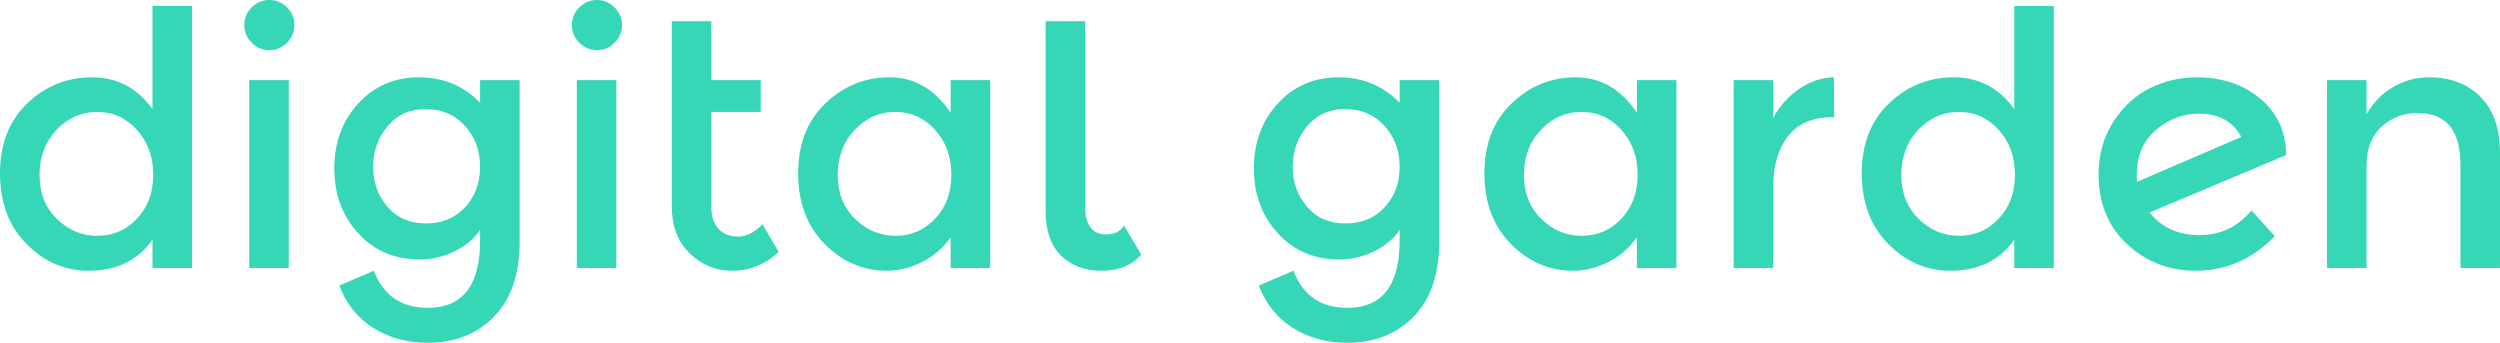 <?xml version="1.0" encoding="utf-8"?>
<!-- Generator: Adobe Illustrator 16.0.0, SVG Export Plug-In . SVG Version: 6.00 Build 0)  -->
<!DOCTYPE svg PUBLIC "-//W3C//DTD SVG 1.1//EN" "http://www.w3.org/Graphics/SVG/1.1/DTD/svg11.dtd">
<svg version="1.1" id="Layer_1" xmlns="http://www.w3.org/2000/svg" xmlns:xlink="http://www.w3.org/1999/xlink" x="0px" y="0px"
	 width="226.621px" height="31.072px" viewBox="0 0 226.621 31.072" enable-background="new 0 0 226.621 31.072"
	 xml:space="preserve">
<g>
	<path fill="#36D7B7" d="M2.4,22.112c-1.6-1.621-2.4-3.755-2.4-6.4c0-2.645,0.821-4.757,2.464-6.336
		c1.643-1.578,3.6-2.368,5.872-2.368s4.101,0.96,5.488,2.88V0.544h3.584v23.744h-3.584v-2.56c-1.323,1.877-3.253,2.815-5.792,2.815
		C5.877,24.544,4,23.733,2.4,22.112z M3.584,15.856c0,1.632,0.522,2.96,1.568,3.983c1.045,1.024,2.272,1.536,3.68,1.536
		c1.408,0,2.603-0.517,3.584-1.552c0.981-1.034,1.472-2.362,1.472-3.984c0-1.621-0.491-2.976-1.472-4.063
		c-0.981-1.088-2.187-1.632-3.616-1.632c-1.43,0-2.656,0.544-3.68,1.632S3.584,14.224,3.584,15.856z"/>
	<path fill="#36D7B7" d="M22.816,3.872c-0.448-0.448-0.672-0.981-0.672-1.6c0-0.619,0.224-1.152,0.672-1.601
		C23.264,0.224,23.797,0,24.416,0c0.619,0,1.152,0.224,1.6,0.672c0.448,0.448,0.672,0.981,0.672,1.601
		c0,0.618-0.224,1.151-0.672,1.6c-0.448,0.448-0.981,0.672-1.6,0.672C23.797,4.544,23.264,4.32,22.816,3.872z M26.176,24.288h-3.584
		V7.264h3.584V24.288z"/>
	<path fill="#36D7B7" d="M38.784,27.904c3.157,0,4.736-2.038,4.736-6.112v-0.96c-0.469,0.747-1.211,1.382-2.224,1.904
		s-2.096,0.784-3.248,0.784c-2.261,0-4.117-0.789-5.568-2.368s-2.176-3.541-2.176-5.889c0-2.346,0.725-4.309,2.176-5.888
		c1.451-1.578,3.28-2.368,5.488-2.368s4.058,0.769,5.552,2.305V7.264h3.584v14.624c0,2.966-0.773,5.237-2.32,6.816
		c-1.547,1.578-3.547,2.368-6,2.368c-1.877,0-3.525-0.448-4.944-1.344c-1.419-0.896-2.448-2.177-3.088-3.841l3.136-1.344
		C34.741,26.784,36.373,27.904,38.784,27.904z M33.824,15.12c0,1.397,0.432,2.603,1.296,3.616c0.864,1.014,2.026,1.52,3.488,1.52
		c1.461,0,2.645-0.49,3.552-1.472c0.906-0.981,1.36-2.202,1.36-3.664c0-1.461-0.459-2.698-1.376-3.712
		c-0.917-1.013-2.102-1.521-3.552-1.521c-1.451,0-2.608,0.523-3.472,1.568C34.255,12.502,33.824,13.723,33.824,15.12z"/>
	<path fill="#36D7B7" d="M52.511,3.872c-0.448-0.448-0.672-0.981-0.672-1.6c0-0.619,0.224-1.152,0.672-1.601
		C52.959,0.224,53.492,0,54.111,0c0.619,0,1.152,0.224,1.6,0.672c0.448,0.448,0.672,0.981,0.672,1.601
		c0,0.618-0.224,1.151-0.672,1.6c-0.448,0.448-0.981,0.672-1.6,0.672C53.492,4.544,52.959,4.32,52.511,3.872z M55.871,24.288h-3.584
		V7.264h3.584V24.288z"/>
	<path fill="#36D7B7" d="M64.479,10.145v8.64c0,0.811,0.213,1.456,0.64,1.936c0.427,0.48,1.024,0.721,1.792,0.721
		c0.768,0,1.504-0.373,2.208-1.12l1.472,2.527c-1.259,1.132-2.651,1.696-4.176,1.696c-1.526,0-2.827-0.528-3.904-1.584
		s-1.616-2.479-1.616-4.271V1.92h3.584v5.344h4.48v2.881H64.479z"/>
	<path fill="#36D7B7" d="M74.75,22.112c-1.6-1.621-2.4-3.755-2.4-6.4c0-2.645,0.821-4.757,2.464-6.336
		c1.643-1.578,3.584-2.368,5.824-2.368s4.085,1.067,5.536,3.2V7.264h3.584v17.024h-3.584v-2.784
		c-0.683,0.981-1.552,1.733-2.608,2.256c-1.056,0.523-2.118,0.784-3.184,0.784C78.228,24.544,76.351,23.733,74.75,22.112z
		 M75.935,15.856c0,1.632,0.522,2.96,1.568,3.983c1.045,1.024,2.272,1.536,3.68,1.536c1.408,0,2.603-0.517,3.584-1.552
		c0.981-1.034,1.472-2.362,1.472-3.984c0-1.621-0.491-2.976-1.472-4.063c-0.981-1.088-2.187-1.632-3.616-1.632
		c-1.43,0-2.656,0.544-3.68,1.632S75.935,14.224,75.935,15.856z"/>
	<path fill="#36D7B7" d="M103.455,23.072c-0.854,0.981-2.048,1.472-3.584,1.472s-2.768-0.458-3.696-1.376
		c-0.928-0.917-1.392-2.271-1.392-4.063V1.92h3.584v16.769c0,1.707,0.64,2.56,1.92,2.56c0.747,0,1.28-0.267,1.6-0.8L103.455,23.072z
		"/>
	<path fill="#36D7B7" d="M122.143,27.904c3.156,0,4.735-2.038,4.735-6.112v-0.96c-0.47,0.747-1.211,1.382-2.224,1.904
		c-1.014,0.522-2.096,0.784-3.248,0.784c-2.262,0-4.117-0.789-5.568-2.368s-2.176-3.541-2.176-5.889
		c0-2.346,0.725-4.309,2.176-5.888c1.451-1.578,3.28-2.368,5.488-2.368s4.059,0.769,5.552,2.305V7.264h3.584v14.624
		c0,2.966-0.773,5.237-2.319,6.816c-1.547,1.578-3.547,2.368-6,2.368c-1.878,0-3.525-0.448-4.945-1.344
		c-1.418-0.896-2.447-2.177-3.088-3.841l3.137-1.344C118.1,26.784,119.73,27.904,122.143,27.904z M117.182,15.12
		c0,1.397,0.432,2.603,1.297,3.616c0.863,1.014,2.025,1.52,3.487,1.52c1.461,0,2.646-0.49,3.552-1.472s1.36-2.202,1.36-3.664
		c0-1.461-0.459-2.698-1.376-3.712c-0.918-1.013-2.102-1.521-3.552-1.521c-1.451,0-2.608,0.523-3.472,1.568
		C117.613,12.502,117.182,13.723,117.182,15.12z"/>
	<path fill="#36D7B7" d="M136.957,22.112c-1.6-1.621-2.399-3.755-2.399-6.4c0-2.645,0.821-4.757,2.464-6.336
		c1.643-1.578,3.584-2.368,5.824-2.368s4.085,1.067,5.536,3.2V7.264h3.584v17.024h-3.584v-2.784
		c-0.684,0.981-1.552,1.733-2.608,2.256c-1.056,0.523-2.117,0.784-3.184,0.784C140.435,24.544,138.558,23.733,136.957,22.112z
		 M138.142,15.856c0,1.632,0.522,2.96,1.568,3.983c1.045,1.024,2.271,1.536,3.68,1.536s2.603-0.517,3.584-1.552
		c0.981-1.034,1.472-2.362,1.472-3.984c0-1.621-0.49-2.976-1.472-4.063s-2.187-1.632-3.616-1.632s-2.655,0.544-3.68,1.632
		S138.142,14.224,138.142,15.856z"/>
	<path fill="#36D7B7" d="M166.077,10.624c-1.771,0-3.104,0.576-4,1.729c-0.896,1.151-1.344,2.698-1.344,4.64v7.296h-3.584V7.264
		h3.584v3.425c0.576-1.066,1.36-1.941,2.353-2.624c0.991-0.683,2.042-1.035,3.151-1.057l0.032,3.616
		C166.206,10.624,166.142,10.624,166.077,10.624z"/>
	<path fill="#36D7B7" d="M171.165,22.112c-1.601-1.621-2.4-3.755-2.4-6.4c0-2.645,0.821-4.757,2.464-6.336
		c1.643-1.578,3.601-2.368,5.872-2.368c2.272,0,4.102,0.96,5.488,2.88V0.544h3.584v23.744h-3.584v-2.56
		c-1.323,1.877-3.254,2.815-5.792,2.815C174.642,24.544,172.765,23.733,171.165,22.112z M172.349,15.856
		c0,1.632,0.522,2.96,1.568,3.983c1.045,1.024,2.271,1.536,3.68,1.536s2.603-0.517,3.584-1.552c0.981-1.034,1.472-2.362,1.472-3.984
		c0-1.621-0.49-2.976-1.472-4.063s-2.187-1.632-3.616-1.632s-2.655,0.544-3.68,1.632S172.349,14.224,172.349,15.856z"/>
	<path fill="#36D7B7" d="M199.101,7.008c2.325,0,4.256,0.646,5.792,1.937s2.314,2.971,2.336,5.04l0.032,0.063l-12.416,5.216
		c1.109,1.366,2.618,2.049,4.528,2.049c1.908,0,3.482-0.747,4.72-2.24l2.112,2.336c-2.027,2.091-4.416,3.136-7.168,3.136
		c-2.411,0-4.48-0.8-6.208-2.399c-1.729-1.601-2.593-3.713-2.593-6.337c0-1.813,0.448-3.407,1.345-4.783
		c0.896-1.376,2.005-2.39,3.327-3.04C196.231,7.334,197.629,7.008,199.101,7.008z M193.692,15.872c0,0.277,0.011,0.48,0.032,0.608
		l9.44-4.064c-0.726-1.408-2.017-2.112-3.872-2.112c-1.408,0-2.693,0.491-3.856,1.473S193.692,14.123,193.692,15.872z"/>
	<path fill="#36D7B7" d="M214.524,15.072v9.216h-3.584V7.264h3.584v3.104c0.576-1.045,1.371-1.866,2.384-2.464
		c1.014-0.598,2.106-0.896,3.28-0.896c1.92,0,3.472,0.587,4.656,1.761c1.184,1.173,1.776,2.869,1.776,5.088v10.432h-3.584v-9.344
		c0-3.137-1.302-4.704-3.904-4.704c-1.237,0-2.315,0.411-3.232,1.231C214.983,12.294,214.524,13.493,214.524,15.072z"/>
</g>
</svg>
